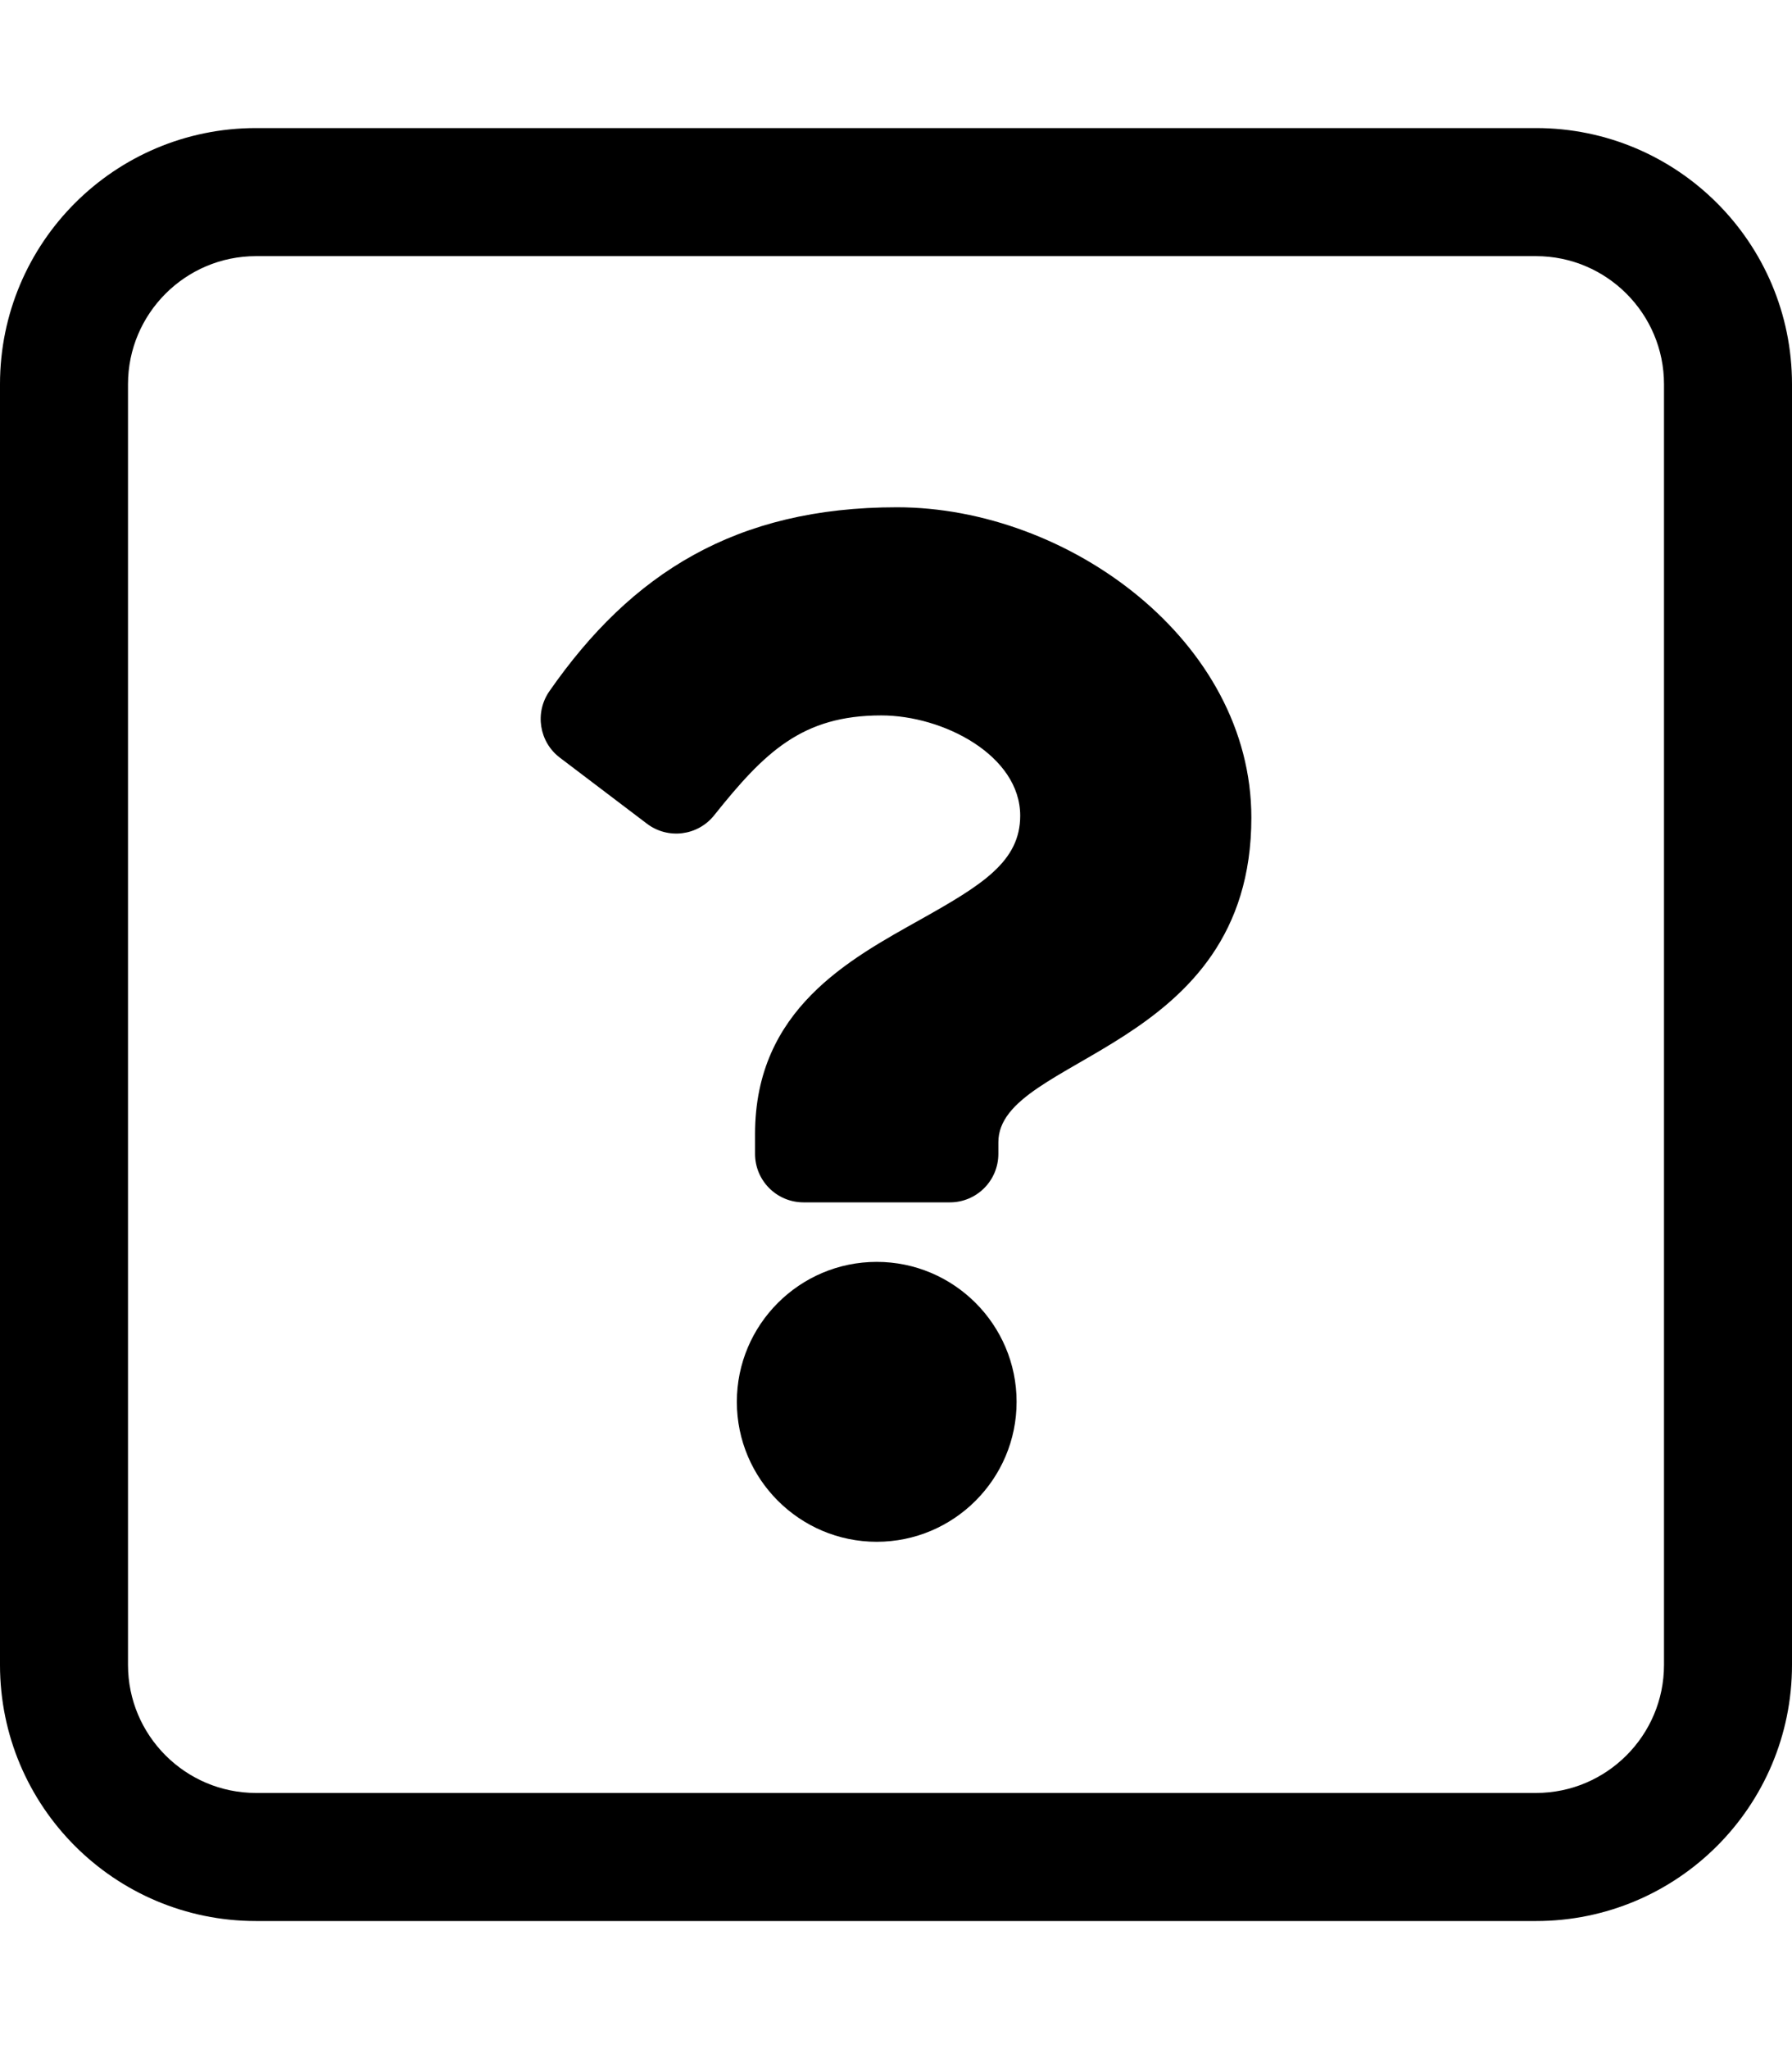 <?xml version="1.0" encoding="utf-8"?>
<!-- Generator: Adobe Illustrator 23.0.0, SVG Export Plug-In . SVG Version: 6.00 Build 0)  -->
<svg version="1.2" baseProfile="tiny" id="レイヤー_1"
	 xmlns="http://www.w3.org/2000/svg" xmlns:xlink="http://www.w3.org/1999/xlink" x="0px" y="0px" viewBox="0 0 448 512"
	 xml:space="preserve">
<path d="M384,64H64c-17.64,0-32,14.36-32,32v320c0,17.64,14.36,32,32,32h320c17.64,0,32-14.36,32-32V96C416,78.36,401.64,64,384,64
	 M384,32c35.35,0,64,28.65,64,64v320c0,35.35-28.65,64-64,64H64c-35.35,0-64-28.65-64-64V96c0-35.35,28.65-64,64-64H384L384,32z
	 M224.24,126.75c-40.3,0-66.4,16.51-86.89,45.96c-3.72,5.34-2.57,12.67,2.61,16.6l21.78,16.51c5.24,3.97,12.69,3.04,16.79-2.09
	c12.65-15.84,22.03-24.97,41.78-24.97c15.53,0,34.74,10,34.74,25.06c0,11.39-9.4,17.23-24.74,25.83
	c-17.88,10.03-41.55,22.51-41.55,53.72v4.94c0,6.69,5.42,12.12,12.12,12.12h36.59c6.69,0,12.12-5.42,12.12-12.12v-2.91
	c0-21.64,63.25-22.54,63.25-81.1C312.84,160.2,267.09,126.75,224.24,126.75z M219.18,315.3c-19.28,0-34.97,15.69-34.97,34.97
	c0,19.28,15.69,34.97,34.97,34.97s34.97-15.69,34.97-34.97C254.15,330.99,238.46,315.3,219.18,315.3z"/>
</svg>
